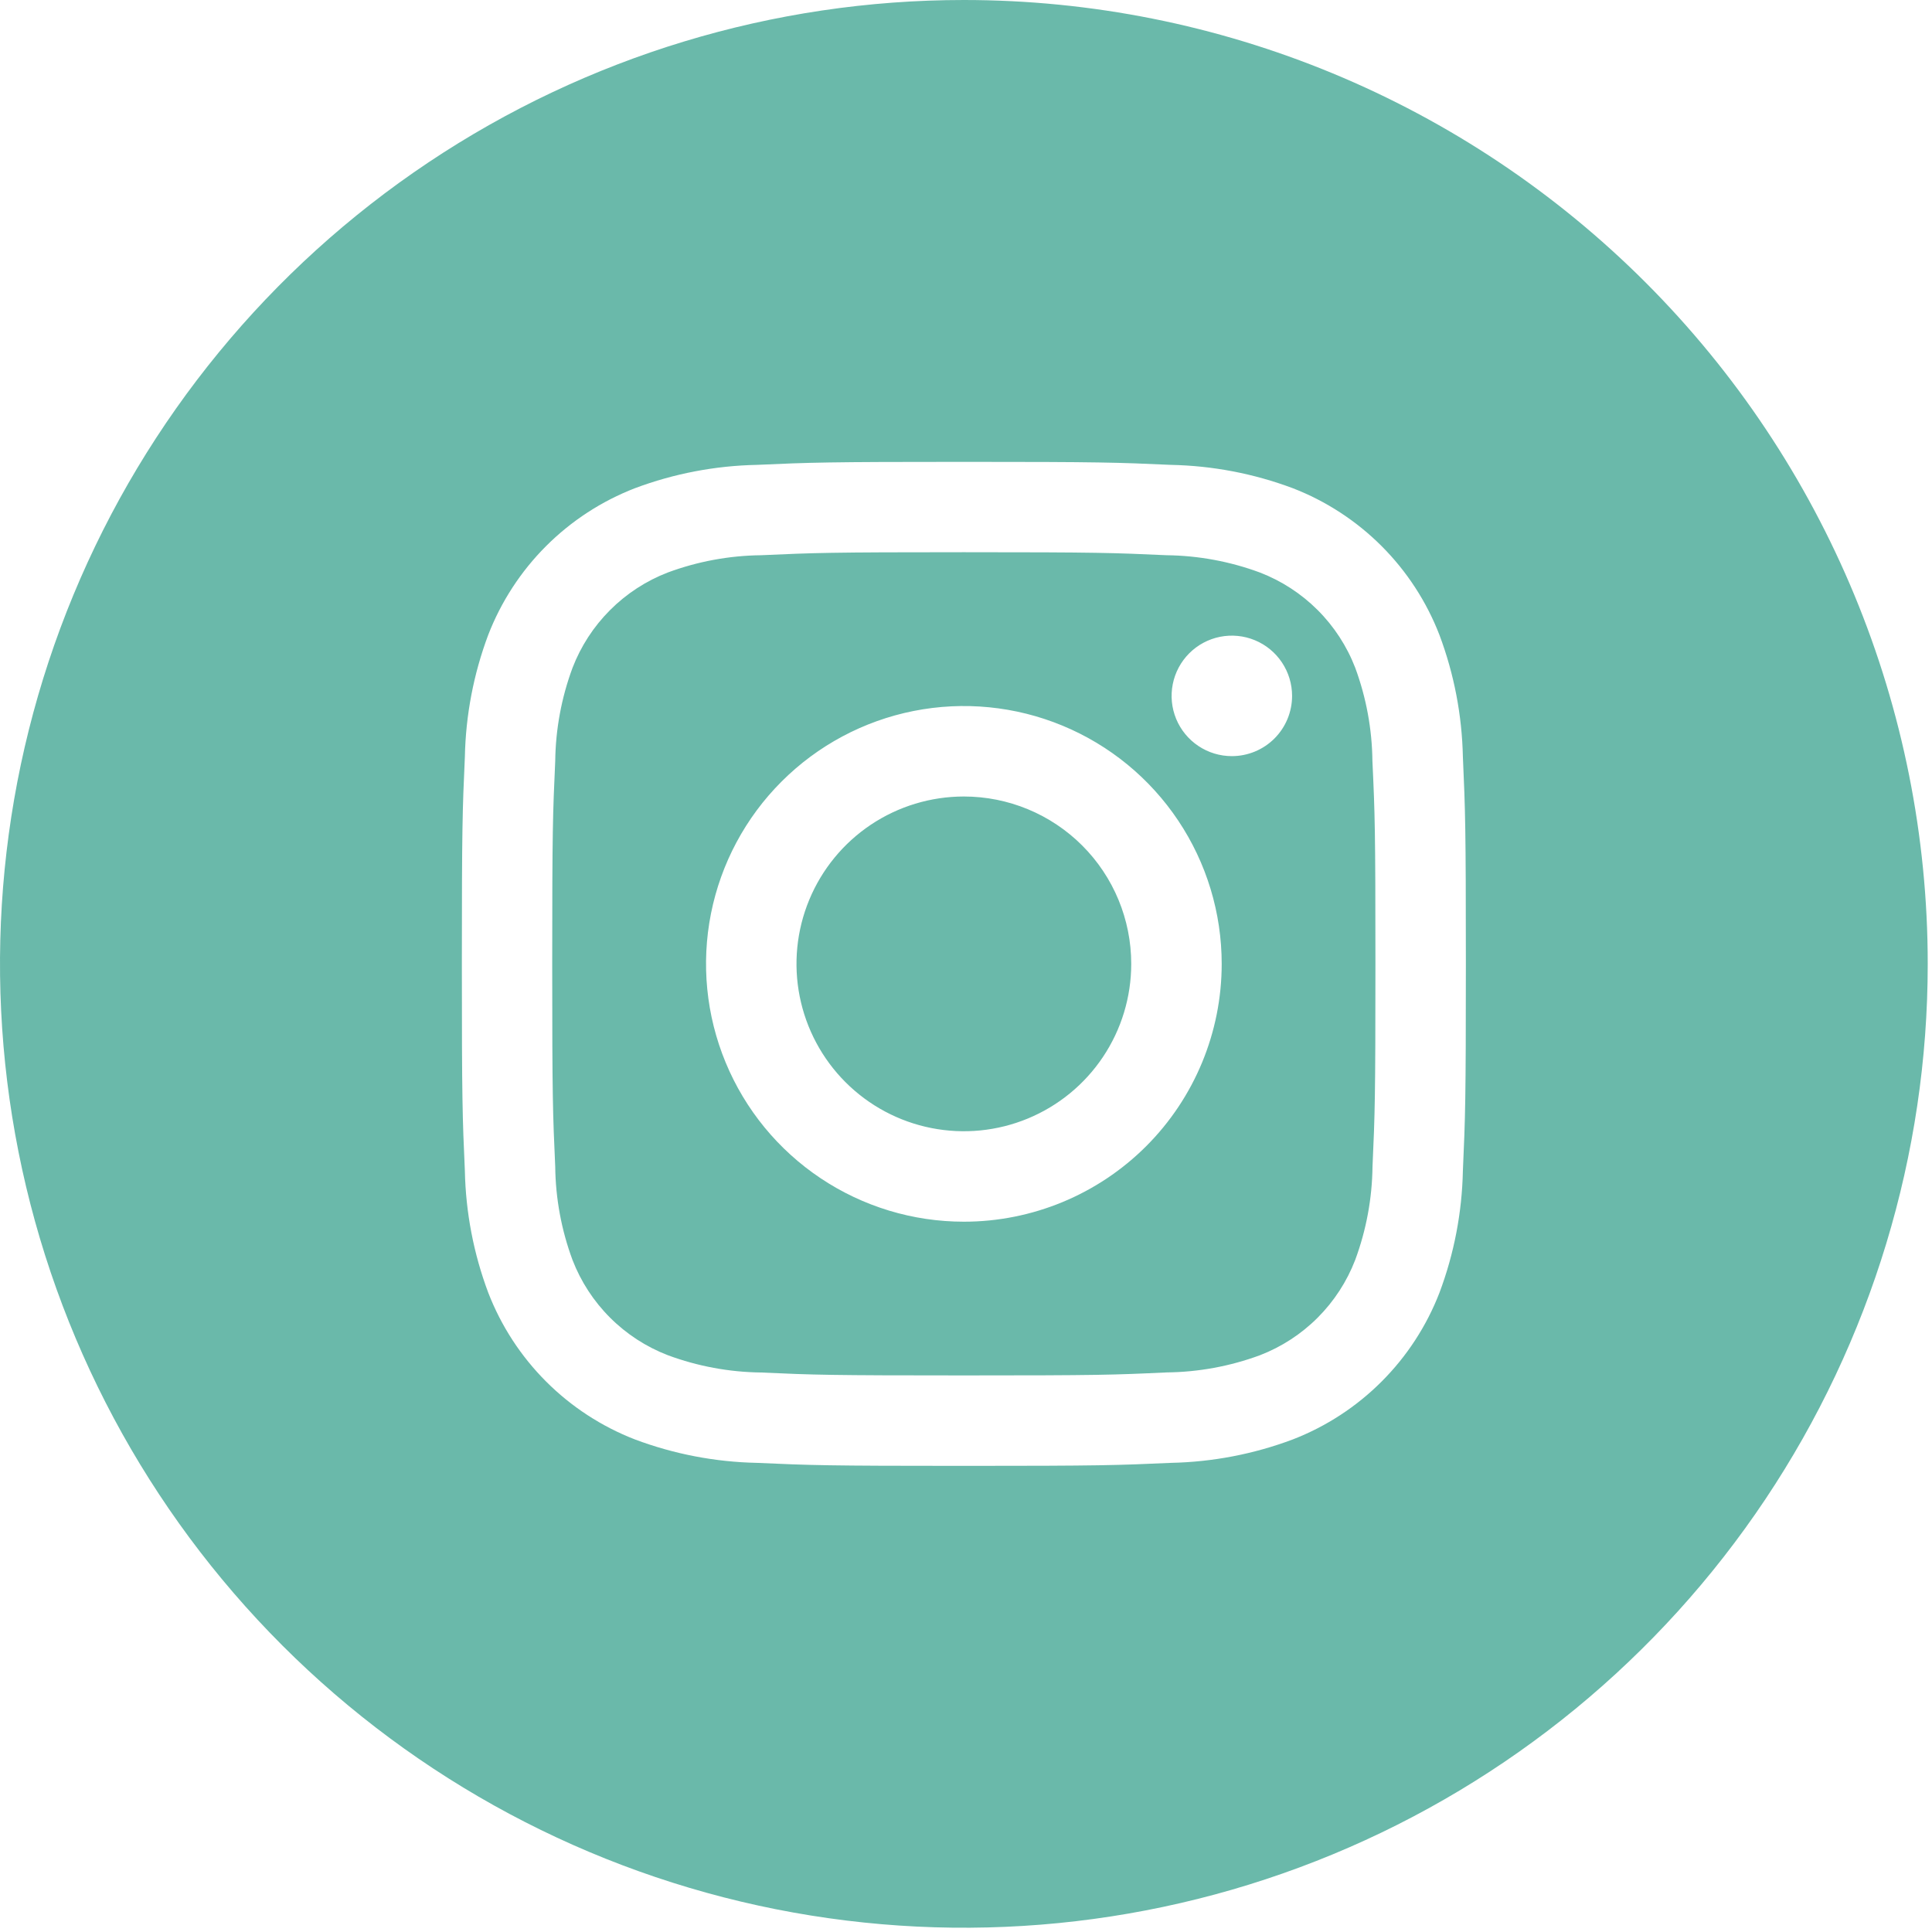 <svg width="86" height="86" viewBox="0 0 86 86" fill="none" xmlns="http://www.w3.org/2000/svg">
<path d="M60.326 29.725C59.954 28.761 59.384 27.885 58.653 27.155C57.921 26.424 57.045 25.855 56.081 25.484C54.752 24.992 53.349 24.732 51.933 24.715C49.578 24.608 48.872 24.581 42.905 24.581C36.939 24.581 36.233 24.608 33.877 24.715C32.459 24.731 31.055 24.991 29.725 25.484C28.761 25.856 27.885 26.426 27.155 27.158C26.424 27.889 25.855 28.765 25.484 29.73C24.992 31.058 24.732 32.461 24.715 33.877C24.608 36.233 24.581 36.939 24.581 42.905C24.581 48.872 24.608 49.578 24.715 51.933C24.731 53.351 24.991 54.755 25.484 56.085C25.856 57.049 26.426 57.925 27.158 58.655C27.889 59.386 28.765 59.955 29.73 60.326C31.058 60.818 32.461 61.078 33.877 61.095C36.233 61.202 36.939 61.225 42.905 61.225C48.872 61.225 49.578 61.202 51.933 61.091C53.351 61.076 54.755 60.817 56.085 60.326C57.049 59.954 57.925 59.384 58.655 58.653C59.386 57.921 59.955 57.045 60.326 56.081C60.818 54.752 61.078 53.349 61.095 51.933C61.202 49.578 61.225 48.872 61.225 42.905C61.225 36.939 61.202 36.233 61.091 33.877C61.076 32.46 60.817 31.055 60.326 29.725ZM42.905 54.382C40.635 54.382 38.416 53.709 36.529 52.448C34.641 51.187 33.17 49.394 32.302 47.297C31.433 45.2 31.206 42.892 31.648 40.666C32.091 38.44 33.184 36.395 34.79 34.79C36.395 33.184 38.44 32.091 40.666 31.648C42.892 31.206 45.2 31.433 47.297 32.302C49.394 33.17 51.187 34.641 52.448 36.529C53.709 38.416 54.382 40.635 54.382 42.905C54.382 45.949 53.173 48.868 51.021 51.021C48.868 53.173 45.949 54.382 42.905 54.382ZM54.834 33.658C54.303 33.658 53.785 33.501 53.344 33.206C52.903 32.912 52.559 32.493 52.356 32.003C52.153 31.513 52.1 30.974 52.204 30.453C52.307 29.933 52.562 29.456 52.938 29.08C53.312 28.705 53.79 28.45 54.31 28.346C54.831 28.243 55.37 28.296 55.86 28.499C56.35 28.702 56.769 29.046 57.063 29.487C57.358 29.928 57.515 30.446 57.515 30.977C57.515 31.688 57.233 32.37 56.73 32.873C56.227 33.376 55.545 33.658 54.834 33.658ZM50.355 42.905C50.355 44.379 49.919 45.819 49.1 47.044C48.281 48.27 47.118 49.224 45.756 49.788C44.395 50.352 42.897 50.5 41.452 50.212C40.006 49.925 38.679 49.215 37.637 48.173C36.595 47.131 35.886 45.804 35.598 44.359C35.31 42.913 35.458 41.415 36.022 40.054C36.586 38.693 37.541 37.529 38.766 36.71C39.991 35.892 41.432 35.455 42.905 35.455C44.881 35.455 46.776 36.24 48.173 37.637C49.571 39.034 50.355 40.929 50.355 42.905ZM42.905 0C34.419 0 26.124 2.516 19.068 7.231C12.013 11.945 6.513 18.646 3.266 26.486C0.019 34.326 -0.831 42.953 0.824 51.276C2.48 59.598 6.566 67.243 12.567 73.244C18.567 79.244 26.212 83.33 34.535 84.986C42.858 86.641 51.484 85.792 59.324 82.544C67.164 79.297 73.865 73.798 78.579 66.742C83.294 59.686 85.81 51.391 85.81 42.905C85.81 31.526 81.29 20.613 73.244 12.567C65.197 4.52 54.284 0 42.905 0ZM65.118 52.116C65.08 53.971 64.728 55.805 64.076 57.542C63.502 59.026 62.624 60.374 61.499 61.499C60.374 62.624 59.026 63.502 57.542 64.076C55.807 64.727 53.974 65.079 52.121 65.117C49.734 65.225 48.974 65.251 42.905 65.251C36.836 65.251 36.076 65.225 33.69 65.117C31.837 65.079 30.003 64.727 28.268 64.076C26.784 63.502 25.436 62.624 24.311 61.499C23.186 60.374 22.308 59.026 21.734 57.542C21.083 55.807 20.731 53.974 20.693 52.121C20.585 49.734 20.559 48.974 20.559 42.905C20.559 36.836 20.585 36.076 20.693 33.689C20.73 31.837 21.08 30.004 21.73 28.268C22.304 26.783 23.182 25.434 24.308 24.308C25.434 23.182 26.783 22.304 28.268 21.73C30.004 21.08 31.837 20.73 33.69 20.693C36.076 20.585 36.836 20.559 42.905 20.559C48.974 20.559 49.734 20.585 52.121 20.693C53.974 20.73 55.806 21.08 57.542 21.73C59.027 22.304 60.375 23.183 61.5 24.308C62.625 25.434 63.503 26.783 64.076 28.268C64.727 30.003 65.079 31.837 65.118 33.689C65.225 36.076 65.251 36.836 65.251 42.905C65.251 48.974 65.225 49.73 65.118 52.116Z" fill="#6AB9AA"/>
</svg>
